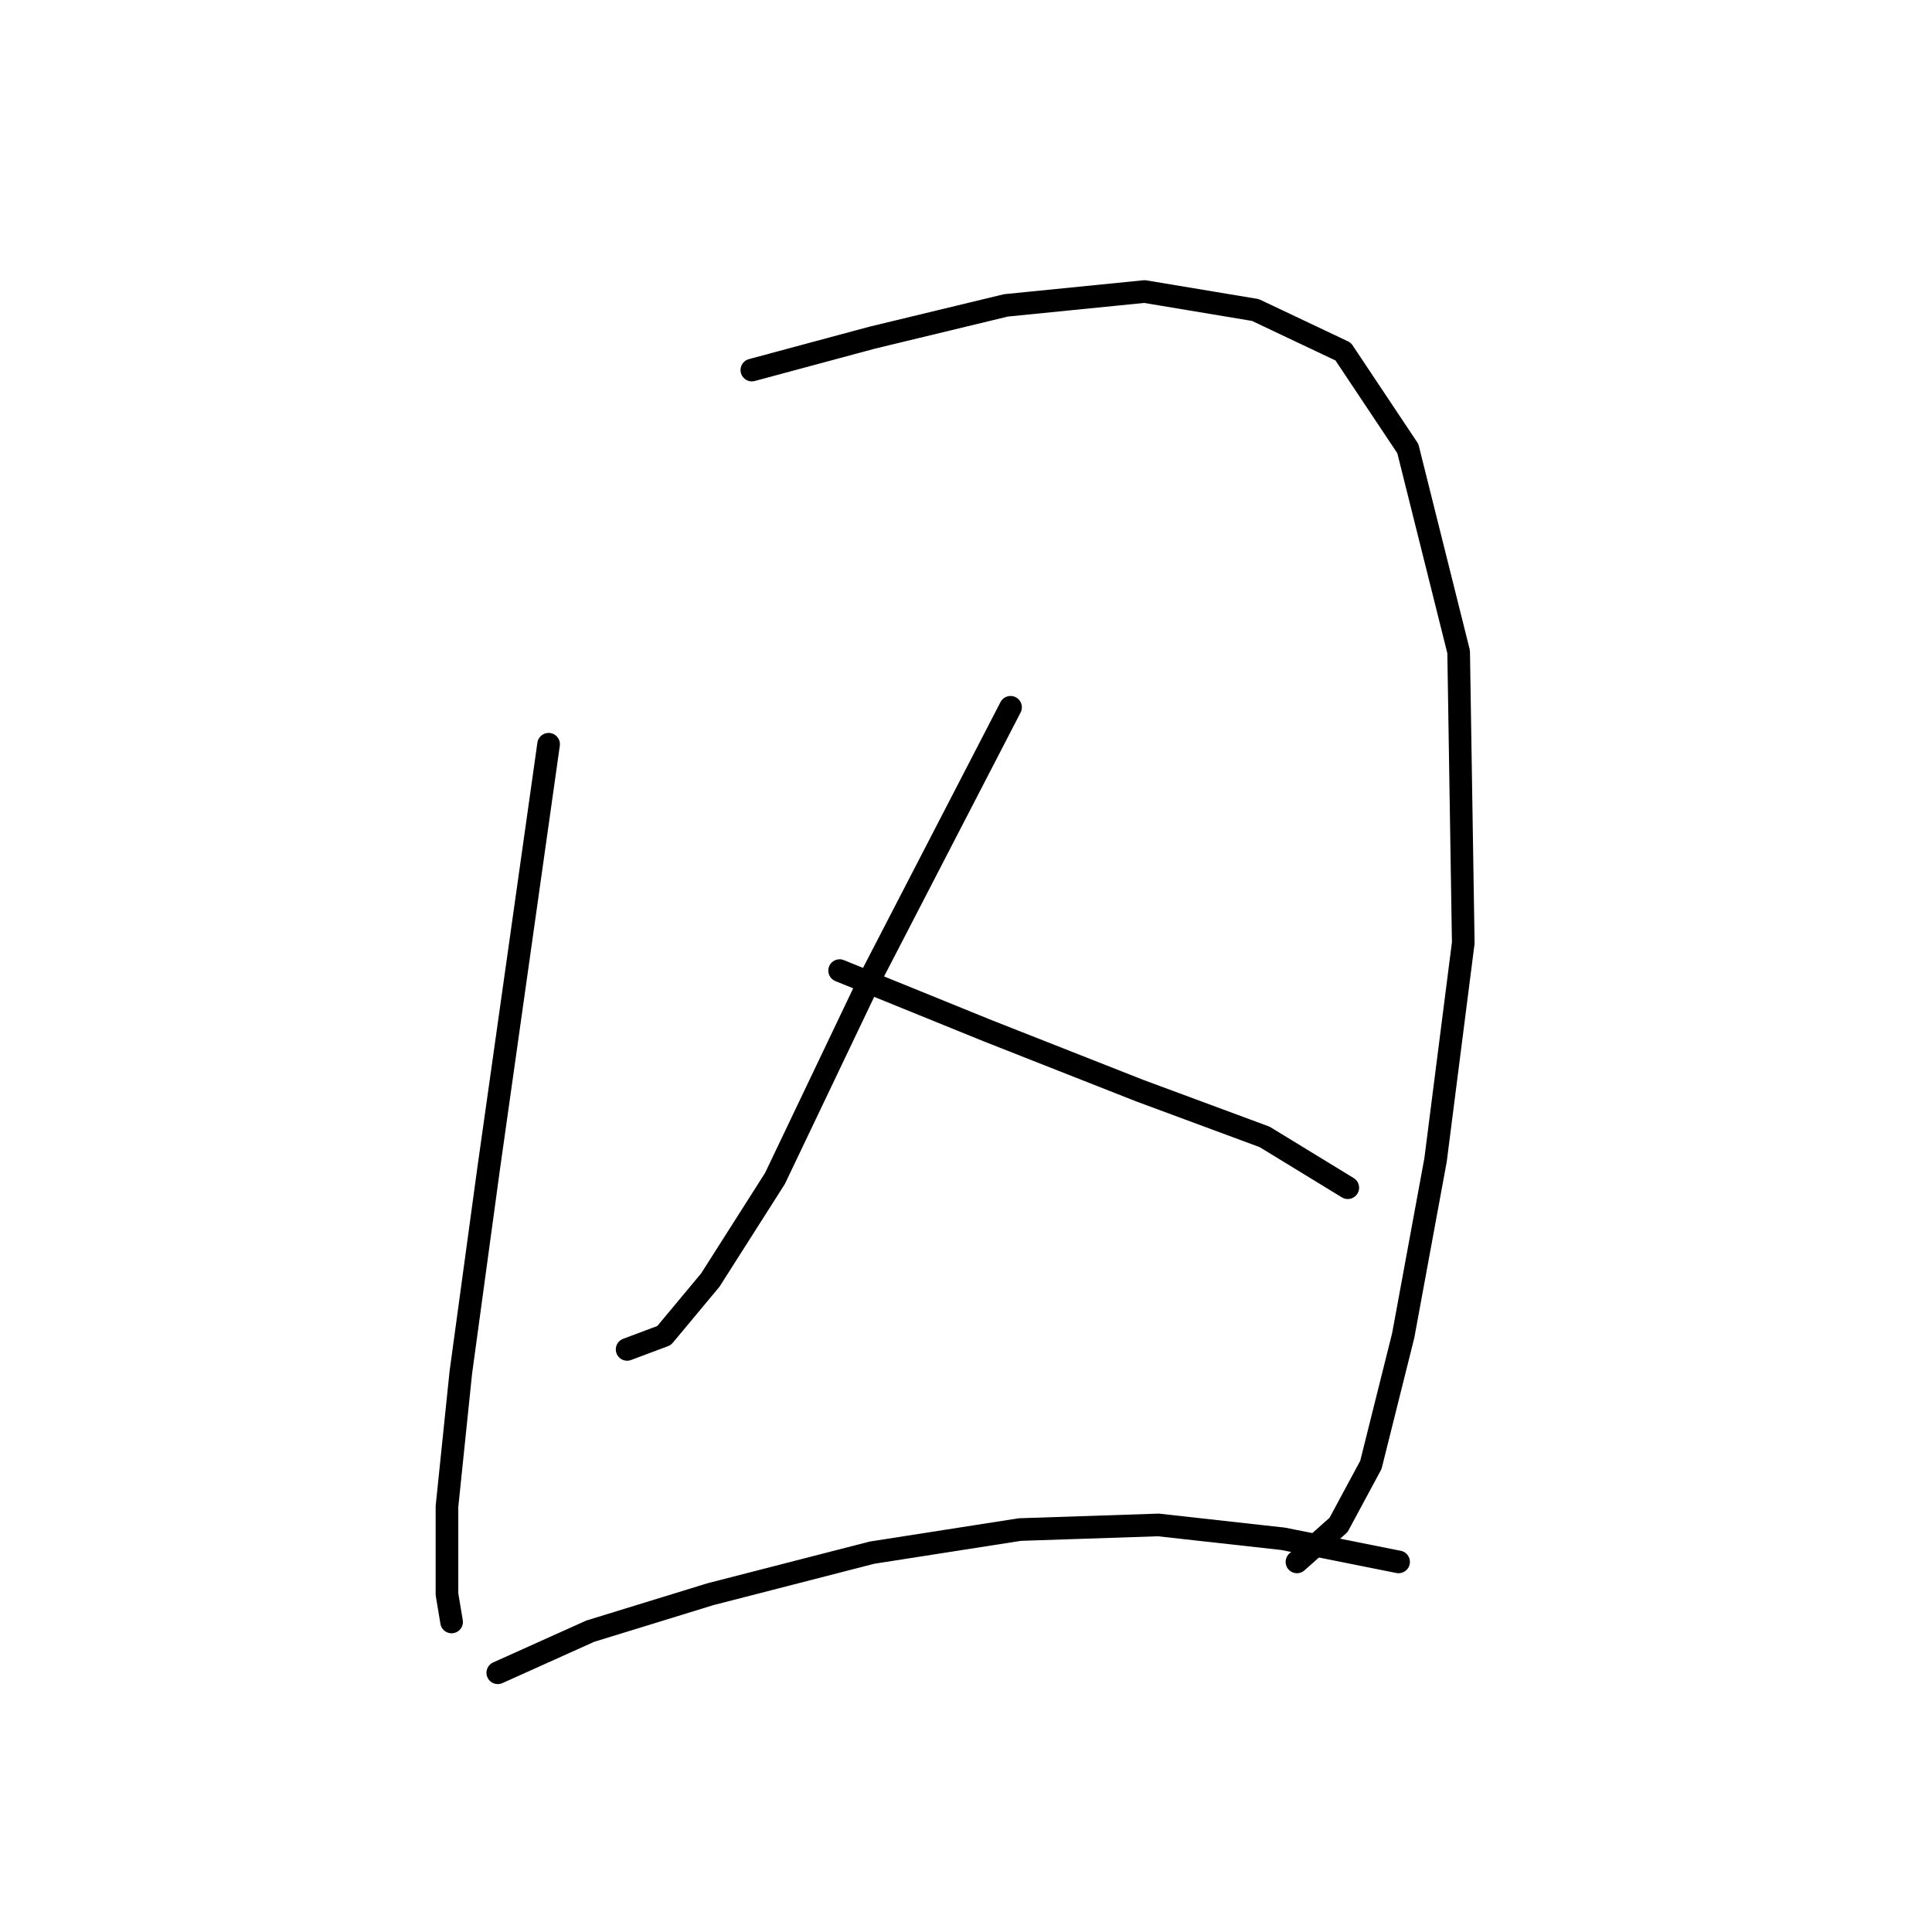 <?xml version="1.0" standalone="no"?>
    <svg width="256" height="256" xmlns="http://www.w3.org/2000/svg" version="1.1">
    <polyline stroke="black" stroke-width="3" stroke-linecap="round" fill="transparent" stroke-linejoin="round" points="72.692 98.616 64.735 154.93 61.062 181.863 59.226 199.615 59.226 211.245 59.838 214.918 59.838 214.918 " />
        <polyline stroke="black" stroke-width="3" stroke-linecap="round" fill="transparent" stroke-linejoin="round" points="99.625 49.035 115.54 44.75 133.291 40.465 151.655 38.629 166.345 41.077 177.975 46.586 186.545 59.441 193.278 86.374 193.89 124.937 190.218 153.706 185.933 176.966 181.648 194.106 177.363 202.063 171.854 206.96 171.854 206.96 " />
        <polyline stroke="black" stroke-width="3" stroke-linecap="round" fill="transparent" stroke-linejoin="round" points="133.903 93.719 115.54 129.222 102.686 156.155 94.116 169.621 87.995 176.966 83.098 178.803 83.098 178.803 " />
        <polyline stroke="black" stroke-width="3" stroke-linecap="round" fill="transparent" stroke-linejoin="round" points="111.255 128.61 130.843 136.567 151.042 144.524 167.57 150.646 178.588 157.379 178.588 157.379 " />
        <polyline stroke="black" stroke-width="3" stroke-linecap="round" fill="transparent" stroke-linejoin="round" points="65.959 221.651 78.201 216.142 94.116 211.245 115.54 205.736 135.128 202.675 153.491 202.063 170.018 203.899 185.321 206.96 185.321 206.96 " />
        </svg>